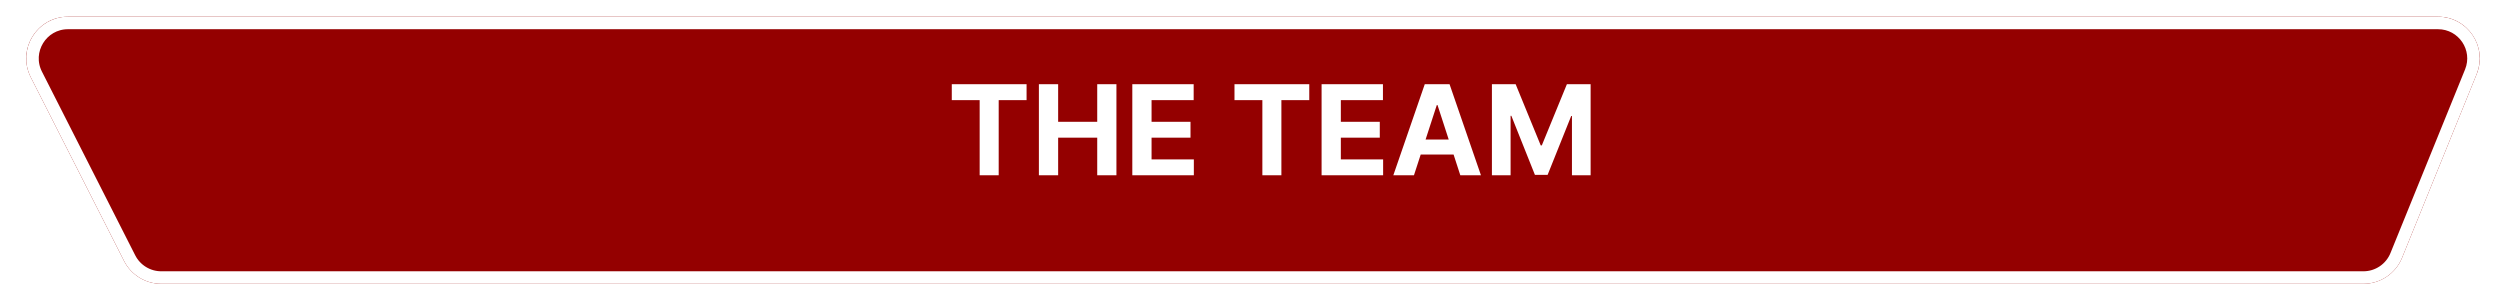 <svg width="599" height="72" viewBox="0 0 599 72" fill="none" xmlns="http://www.w3.org/2000/svg">
<g filter="url(#filter0_d_126_59)">
<path d="M7.377 14.528C3.999 7.875 8.833 0 16.294 0H584.144C591.241 0 596.08 7.188 593.408 13.764L575.533 57.764C574.002 61.534 570.338 64 566.269 64H38.637C34.872 64 31.426 61.885 29.721 58.528L7.377 14.528Z" fill="#940000"/>
<path d="M8.715 13.849C5.843 8.194 9.952 1.5 16.294 1.5H584.144C590.177 1.5 594.289 7.61 592.019 13.199L574.144 57.199C572.842 60.404 569.728 62.5 566.269 62.5H38.637C35.437 62.5 32.508 60.702 31.059 57.849L8.715 13.849Z" stroke="white" stroke-width="3"/>
</g>
<path d="M228.048 23.985V20.182H245.967V23.985H239.287V42H234.727V23.985H228.048ZM248.918 42V20.182H253.531V29.184H262.895V20.182H267.497V42H262.895V32.987H253.531V42H248.918ZM271.301 42V20.182H286.002V23.985H275.914V29.184H285.246V32.987H275.914V38.197H286.045V42H271.301ZM295.782 23.985V20.182H313.701V23.985H307.021V42H302.462V23.985H295.782ZM316.652 42V20.182H331.354V23.985H321.265V29.184H330.597V32.987H321.265V38.197H331.396V42H316.652ZM338.782 42H333.839L341.371 20.182H347.315L354.837 42H349.893L344.428 25.168H344.258L338.782 42ZM338.473 33.424H350.149V37.025H338.473V33.424ZM357.463 20.182H363.152L369.16 34.841H369.416L375.424 20.182H381.113V42H376.639V27.799H376.458L370.811 41.894H367.765L362.118 27.746H361.937V42H357.463V20.182Z" fill="white"/>
<defs>
<filter id="filter0_d_126_59" x="2.281" y="0" width="595.873" height="72" filterUnits="userSpaceOnUse" color-interpolation-filters="sRGB">
<feFlood flood-opacity="0" result="BackgroundImageFix"/>
<feColorMatrix in="SourceAlpha" type="matrix" values="0 0 0 0 0 0 0 0 0 0 0 0 0 0 0 0 0 0 127 0" result="hardAlpha"/>
<feOffset dy="4"/>
<feGaussianBlur stdDeviation="2"/>
<feComposite in2="hardAlpha" operator="out"/>
<feColorMatrix type="matrix" values="0 0 0 0 0 0 0 0 0 0 0 0 0 0 0 0 0 0 0.25 0"/>
<feBlend mode="normal" in2="BackgroundImageFix" result="effect1_dropShadow_126_59"/>
<feBlend mode="normal" in="SourceGraphic" in2="effect1_dropShadow_126_59" result="shape"/>
</filter>
</defs>
</svg>
